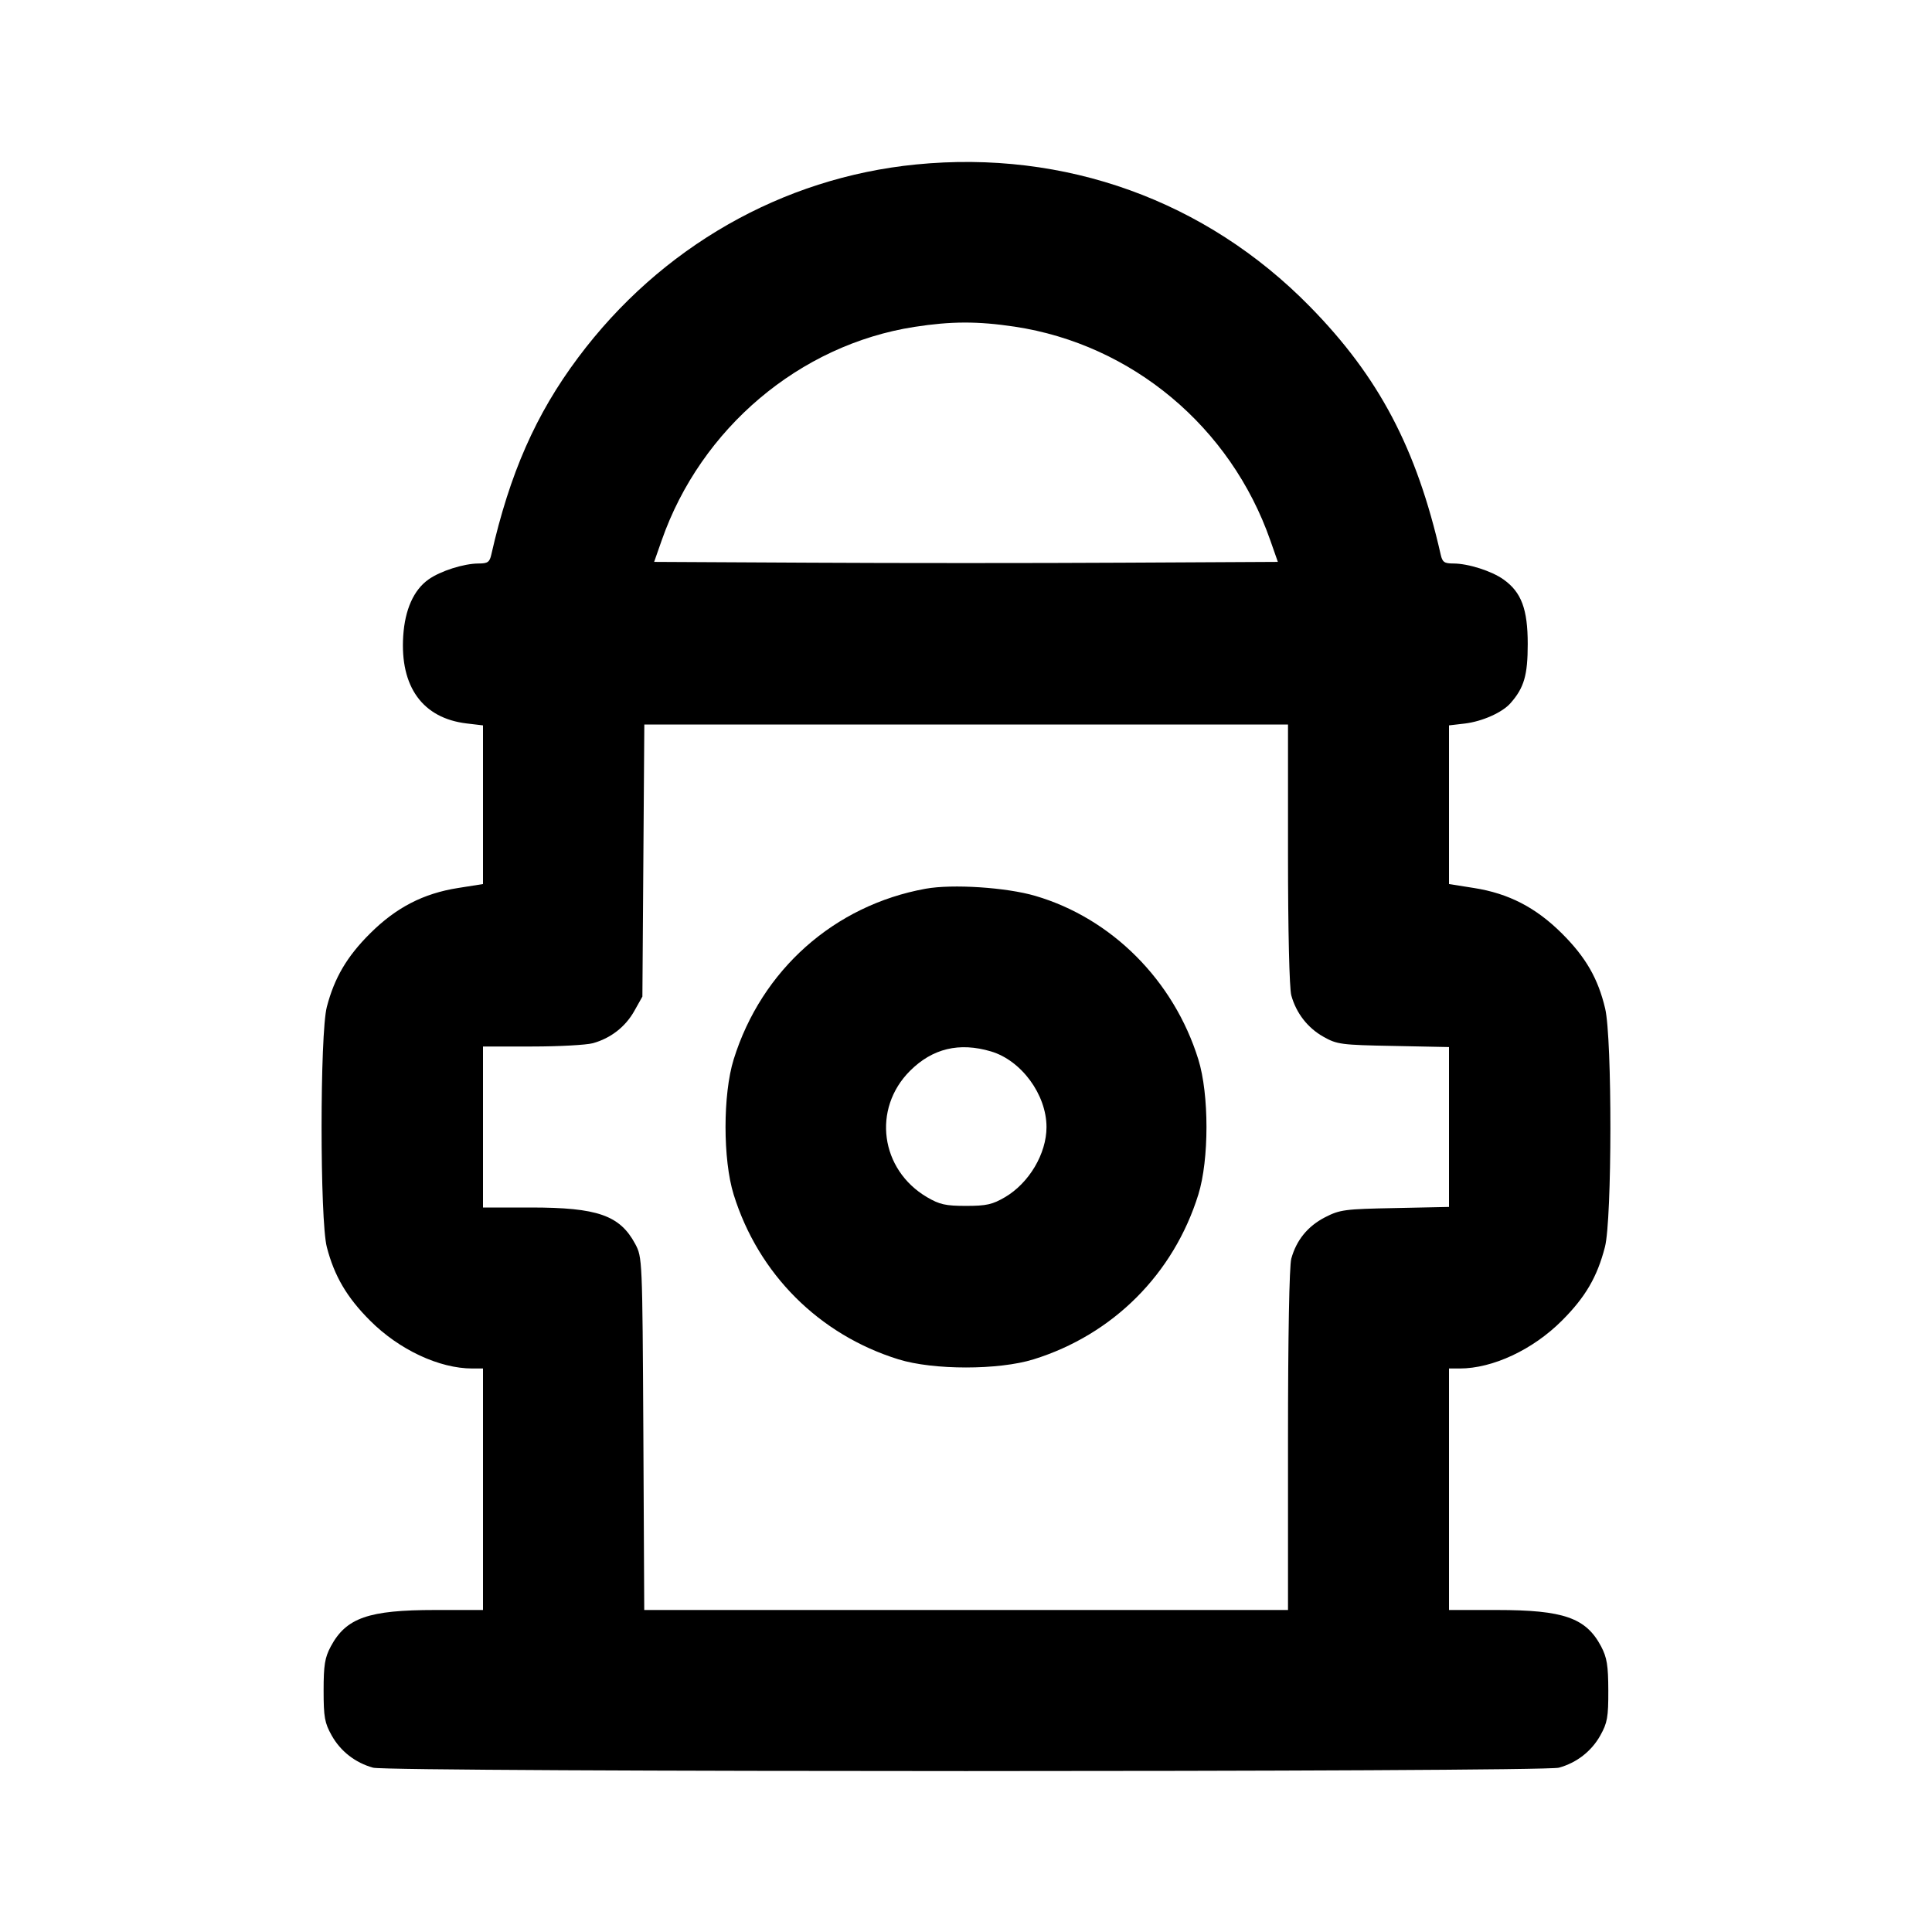 <svg xmlns="http://www.w3.org/2000/svg" width="24" height="24" viewBox="0 0 24 24" fill="none" stroke="currentColor" stroke-width="2" stroke-linecap="round" stroke-linejoin="round" class="icon icon-tabler icons-tabler-outline icon-tabler-fire-hydrant"><path d="M11.380 2.043 C 9.717 2.207,8.205 3.071,7.181 4.443 C 6.656 5.145,6.332 5.882,6.103 6.890 C 6.082 6.983,6.058 7.000,5.946 7.000 C 5.762 7.000,5.470 7.093,5.322 7.199 C 5.139 7.329,5.030 7.573,5.009 7.900 C 4.968 8.532,5.251 8.922,5.797 8.987 L 6.000 9.011 6.000 9.997 L 6.000 10.982 5.690 11.031 C 5.258 11.099,4.920 11.274,4.596 11.597 C 4.310 11.882,4.154 12.147,4.060 12.508 C 3.973 12.839,3.973 15.161,4.060 15.492 C 4.153 15.852,4.310 16.118,4.596 16.404 C 4.958 16.767,5.457 17.000,5.868 17.000 L 6.000 17.000 6.000 18.500 L 6.000 20.000 5.406 20.000 C 4.577 20.000,4.300 20.097,4.109 20.453 C 4.035 20.592,4.020 20.684,4.020 21.000 C 4.020 21.331,4.033 21.403,4.120 21.558 C 4.230 21.755,4.414 21.898,4.635 21.959 C 4.835 22.015,19.165 22.015,19.365 21.959 C 19.586 21.898,19.770 21.755,19.880 21.558 C 19.967 21.402,19.980 21.332,19.979 21.000 C 19.978 20.687,19.962 20.591,19.890 20.453 C 19.702 20.097,19.424 20.000,18.594 20.000 L 18.000 20.000 18.000 18.500 L 18.000 17.000 18.132 17.000 C 18.543 17.000,19.042 16.767,19.404 16.404 C 19.694 16.114,19.841 15.863,19.937 15.491 C 20.026 15.149,20.028 12.903,19.940 12.529 C 19.852 12.156,19.699 11.891,19.404 11.597 C 19.080 11.274,18.742 11.099,18.310 11.031 L 18.000 10.982 18.000 9.997 L 18.000 9.011 18.197 8.988 C 18.413 8.962,18.663 8.851,18.765 8.734 C 18.933 8.543,18.978 8.387,18.978 8.000 C 18.978 7.567,18.899 7.356,18.678 7.199 C 18.530 7.093,18.238 7.000,18.054 7.000 C 17.942 7.000,17.918 6.983,17.897 6.890 C 17.597 5.569,17.128 4.679,16.269 3.805 C 14.978 2.490,13.230 1.860,11.380 2.043 M12.605 4.058 C 14.062 4.278,15.287 5.302,15.780 6.712 L 15.874 6.980 13.937 6.990 C 12.872 6.996,11.128 6.996,10.063 6.990 L 8.126 6.980 8.220 6.712 C 8.707 5.320,9.934 4.283,11.358 4.061 C 11.816 3.990,12.144 3.989,12.605 4.058 M16.000 10.610 C 16.000 11.565,16.017 12.279,16.041 12.365 C 16.102 12.586,16.245 12.770,16.442 12.880 C 16.609 12.974,16.661 12.981,17.310 12.993 L 18.000 13.007 18.000 14.000 L 18.000 14.993 17.329 15.007 C 16.701 15.019,16.645 15.027,16.459 15.122 C 16.245 15.233,16.105 15.404,16.041 15.635 C 16.016 15.724,16.000 16.600,16.000 17.890 L 16.000 20.000 12.002 20.000 L 8.003 20.000 7.992 17.810 C 7.980 15.633,7.979 15.619,7.891 15.453 C 7.700 15.097,7.423 15.000,6.594 15.000 L 6.000 15.000 6.000 14.000 L 6.000 13.000 6.610 13.000 C 6.946 13.000,7.285 12.981,7.365 12.959 C 7.586 12.898,7.770 12.755,7.880 12.558 L 7.980 12.380 7.992 10.690 L 8.004 9.000 12.002 9.000 L 16.000 9.000 16.000 10.610 M11.499 11.040 C 10.363 11.246,9.460 12.049,9.114 13.160 C 8.979 13.594,8.979 14.406,9.114 14.840 C 9.421 15.826,10.174 16.579,11.160 16.886 C 11.594 17.021,12.406 17.021,12.840 16.886 C 13.826 16.579,14.579 15.826,14.886 14.840 C 15.021 14.406,15.021 13.594,14.886 13.160 C 14.581 12.179,13.810 11.407,12.861 11.129 C 12.500 11.023,11.832 10.980,11.499 11.040 M12.310 13.061 C 12.688 13.173,13.000 13.598,13.000 14.001 C 13.000 14.331,12.784 14.696,12.484 14.872 C 12.328 14.963,12.254 14.980,12.000 14.980 C 11.746 14.980,11.672 14.963,11.516 14.872 C 10.935 14.530,10.833 13.774,11.304 13.303 C 11.583 13.024,11.916 12.944,12.310 13.061 " stroke="none" fill="black" fill-rule="evenodd"></path></svg>